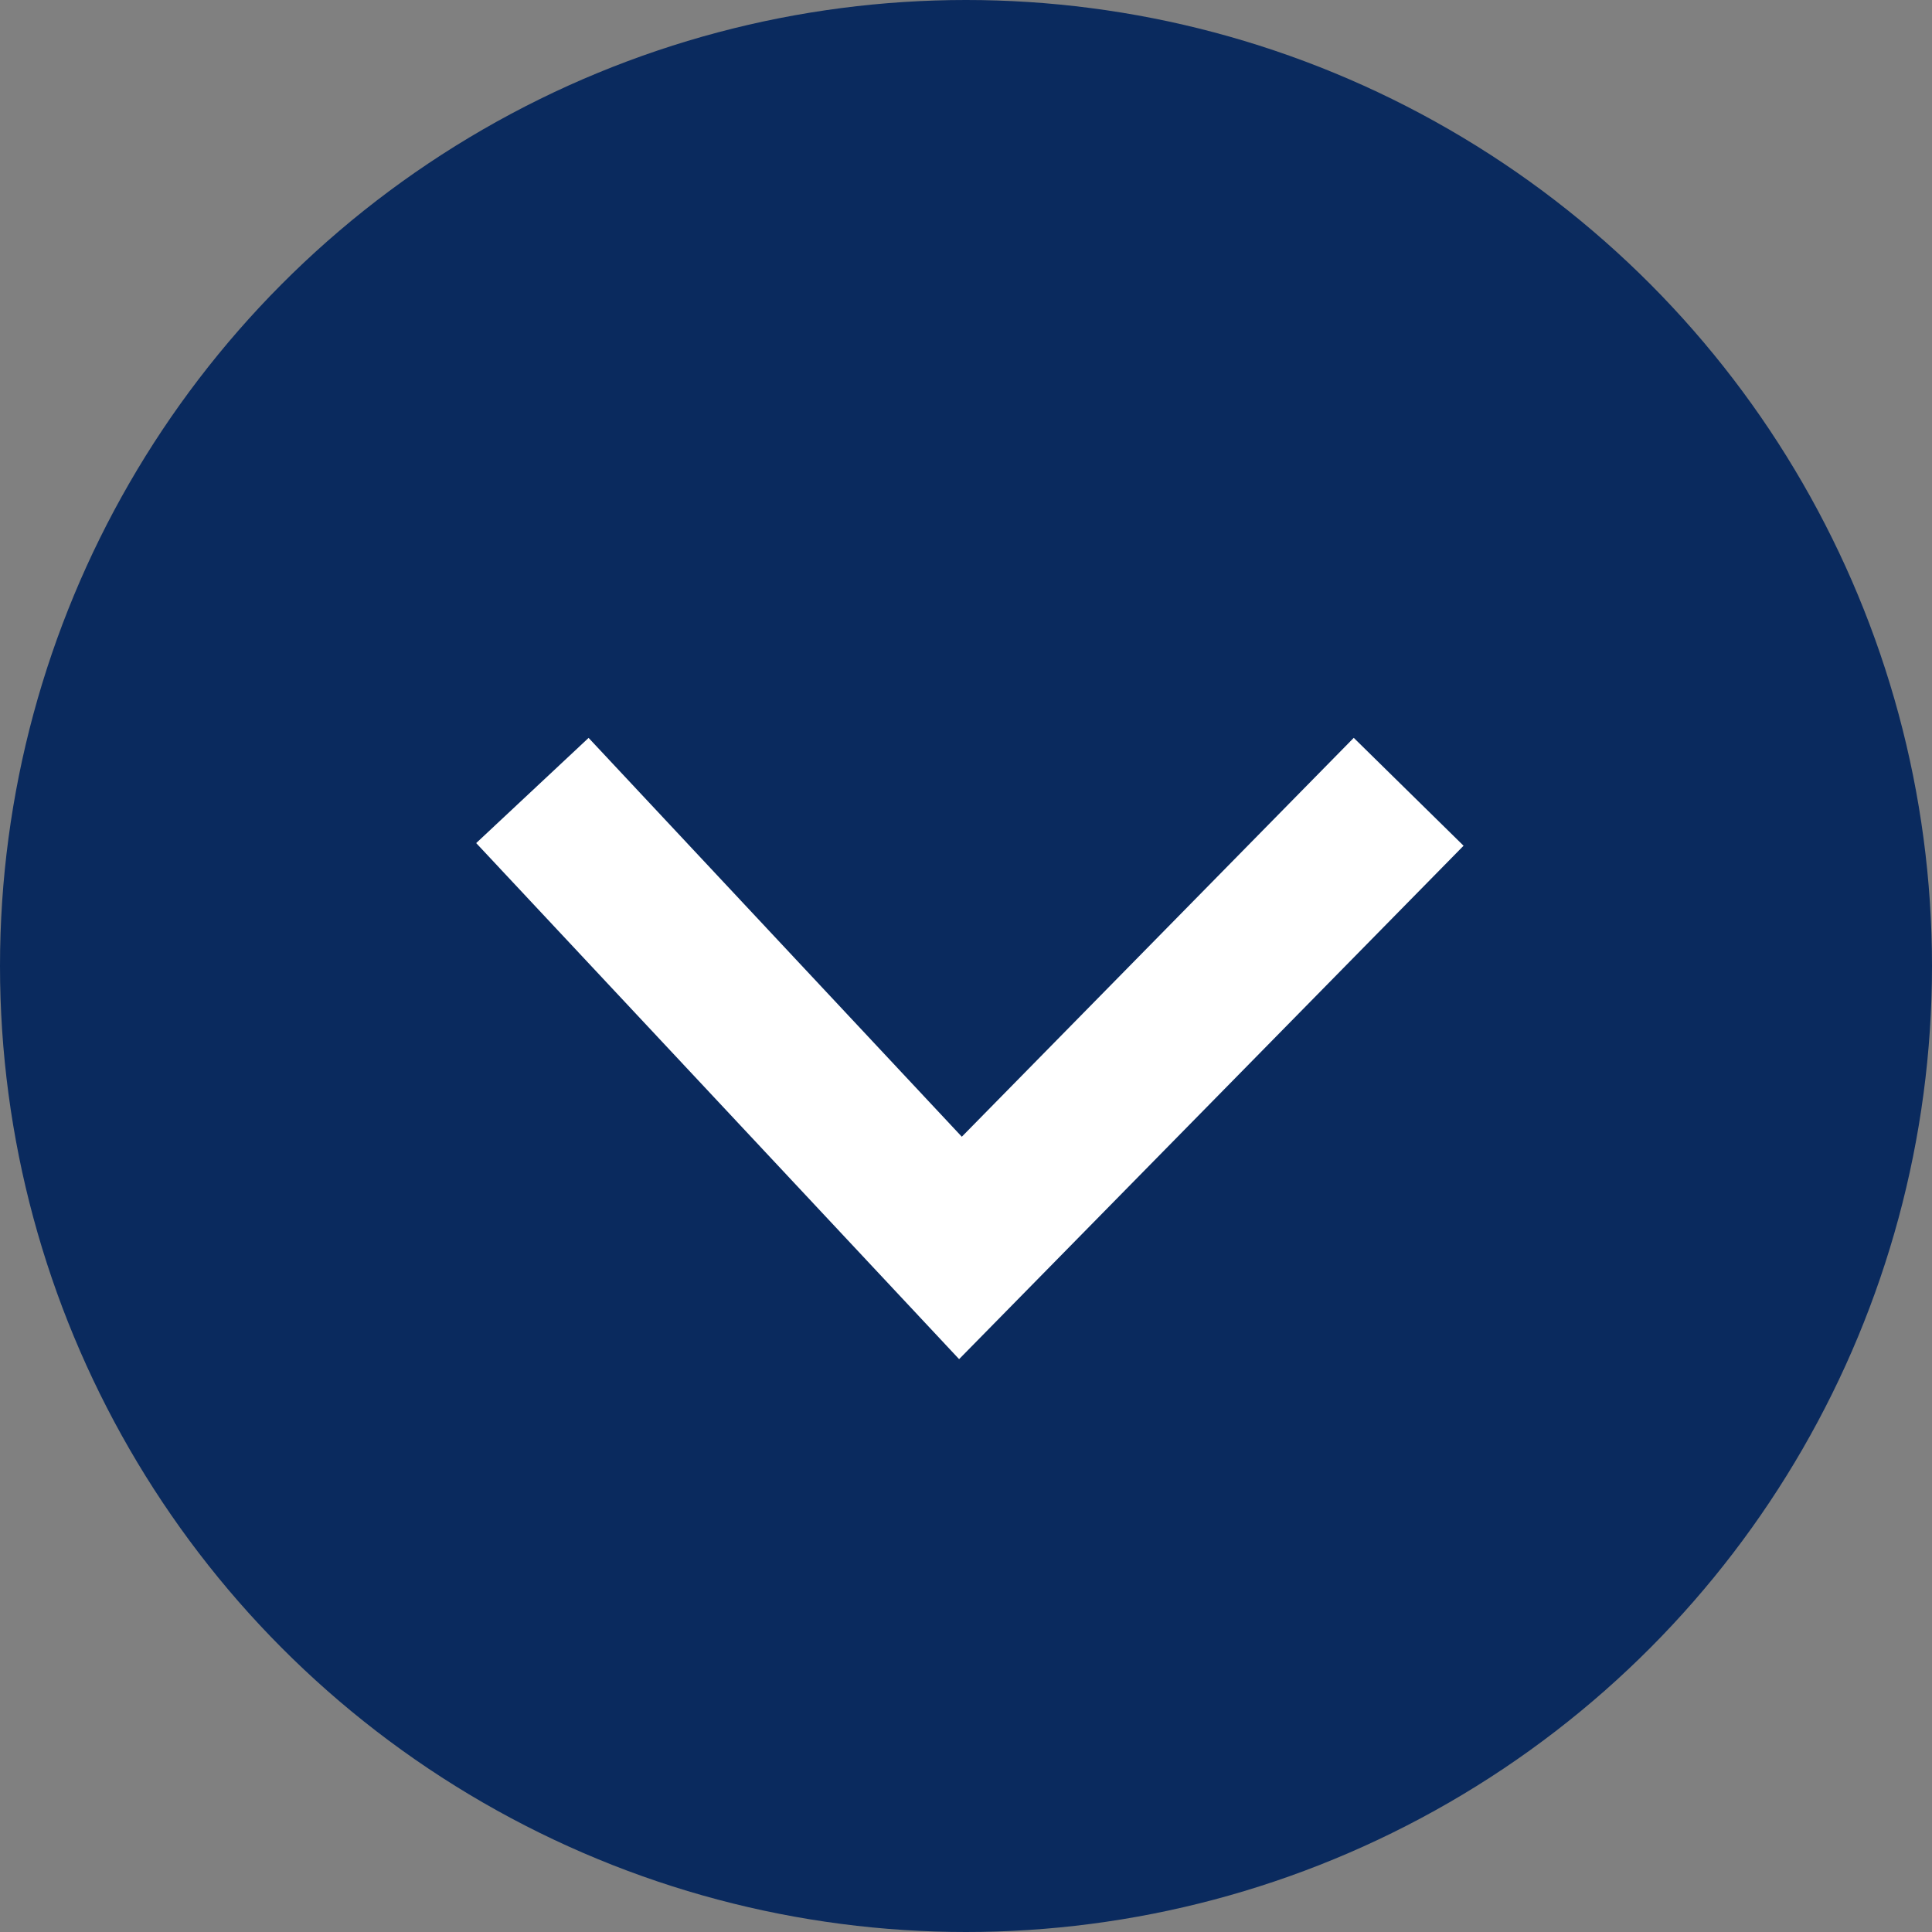 <svg width="251" height="251" viewBox="0 0 251 251" fill="none" xmlns="http://www.w3.org/2000/svg">
<rect x="0" y="0" width="251" height="251" fill="#808080" stroke="none"/>
<circle cx="125.5" cy="125.5" r="125.5" fill="#0A2A5E"/>
<path d="M76 110L124.78 162.128L176 110" stroke="white" stroke-width="20" stroke-linecap="square"/>
</svg>
